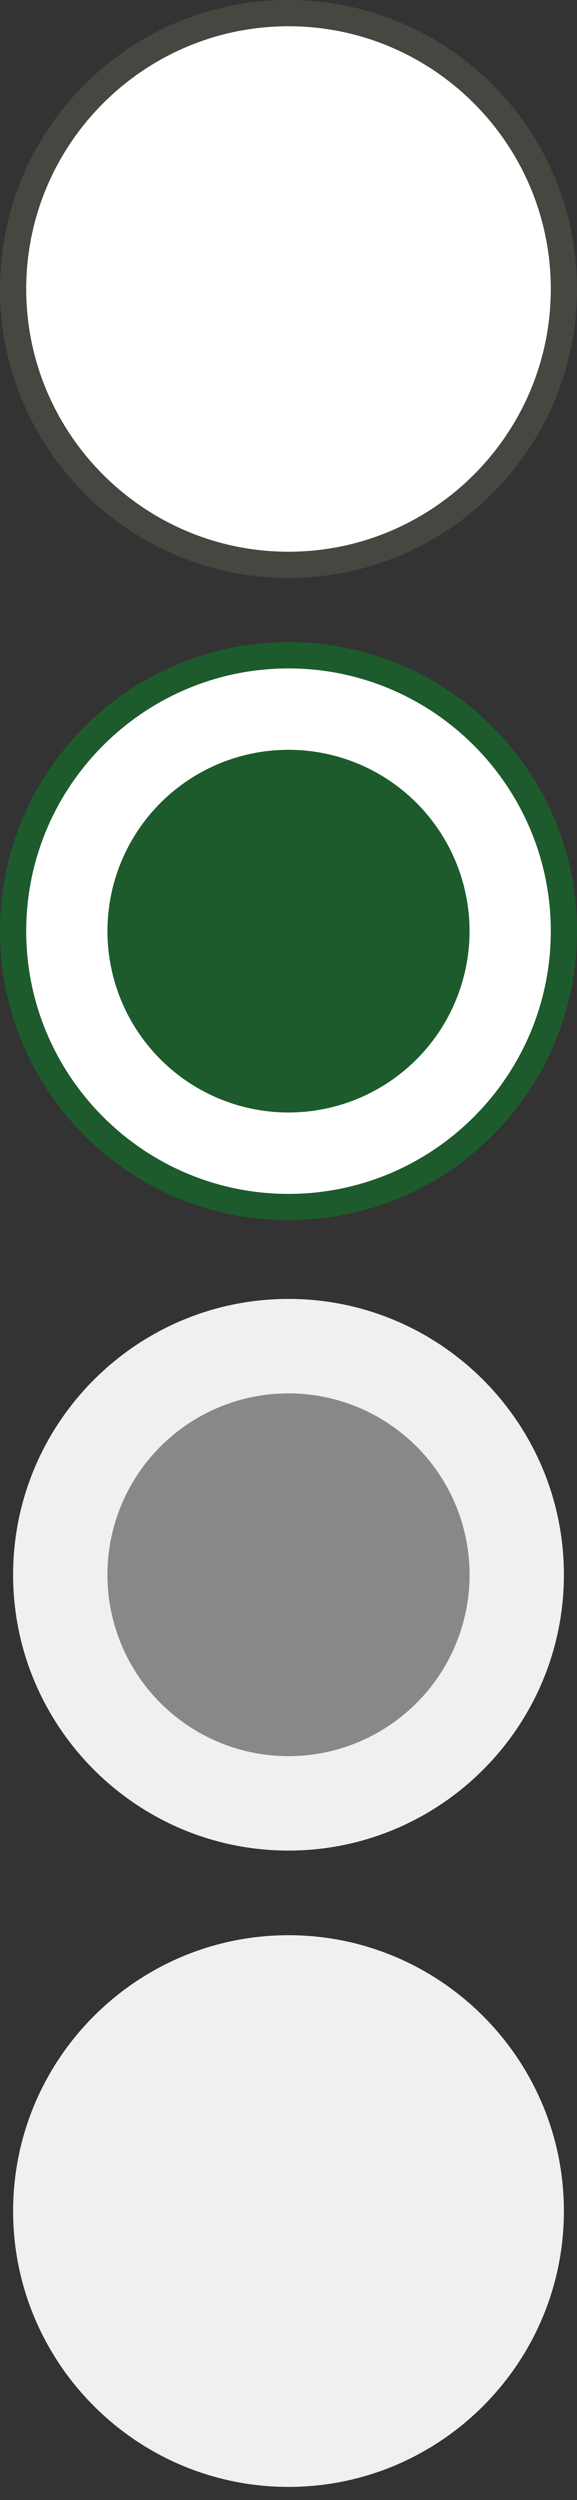 <?xml version="1.0" encoding="utf-8"?>
<!-- Generator: Adobe Illustrator 16.0.0, SVG Export Plug-In . SVG Version: 6.00 Build 0)  -->
<!DOCTYPE svg PUBLIC "-//W3C//DTD SVG 1.1//EN" "http://www.w3.org/Graphics/SVG/1.1/DTD/svg11.dtd">
<svg version="1.1" id="Capa_1" xmlns="http://www.w3.org/2000/svg" xmlns:xlink="http://www.w3.org/1999/xlink" x="0px" y="0px"
	 width="18px" height="77.863px" viewBox="0 0 18 77.863" enable-background="new 0 0 18 77.863" xml:space="preserve">
<rect x="0" y="0" width="18" height="77.863" fill="#333333" stroke="none"/>
<path fill="#FFFFFF" d="M9,17.591c-4.737,0-8.591-3.854-8.591-8.591c0-4.736,3.854-8.591,8.591-8.591
	c4.736,0,8.591,3.854,8.591,8.591C17.591,13.737,13.736,17.591,9,17.591z"/>
<path fill="#484641" d="M9,0.818c4.511,0,8.182,3.67,8.182,8.182c0,4.511-3.671,8.183-8.182,8.183c-4.512,0-8.182-3.67-8.182-8.183
	C0.818,4.488,4.488,0.818,9,0.818 M9,0C4.029,0,0,4.029,0,9s4.029,9,9,9c4.971,0,9-4.029,9-9S13.971,0,9,0L9,0z"/>
<g>
	<g>
		<path fill="#FFFFFF" d="M9,37.591c-4.737,0-8.591-3.854-8.591-8.591c0-4.736,3.854-8.591,8.591-8.591
			c4.736,0,8.591,3.854,8.591,8.591C17.591,33.737,13.736,37.591,9,37.591z"/>
		<path fill="#1D5B2D" d="M9,20.818c4.511,0,8.182,3.67,8.182,8.182c0,4.513-3.671,8.183-8.182,8.183
			c-4.512,0-8.182-3.67-8.182-8.183C0.818,24.488,4.488,20.818,9,20.818 M9,20c-4.971,0-9,4.029-9,9c0,4.972,4.029,9,9,9
			c4.971,0,9-4.028,9-9C18,24.029,13.971,20,9,20L9,20z"/>
	</g>
	<g>
		<circle fill="#1D5B2D" cx="9" cy="29" r="5.648"/>
	</g>
</g>
<path fill="#F0F0F0" d="M9,77.453c-4.737,0-8.591-3.854-8.591-8.59c0-4.738,3.854-8.592,8.591-8.592
	c4.736,0,8.591,3.854,8.591,8.592C17.591,73.6,13.736,77.453,9,77.453z"/>
<path fill="#F0F0F0" d="M9,57.635c-4.737,0-8.591-3.854-8.591-8.59c0-4.737,3.854-8.591,8.591-8.591
	c4.736,0,8.591,3.854,8.591,8.591S13.736,57.635,9,57.635z"/>
<g>
	<circle fill="#888888" cx="9" cy="49.045" r="5.649"/>
</g>
</svg>
